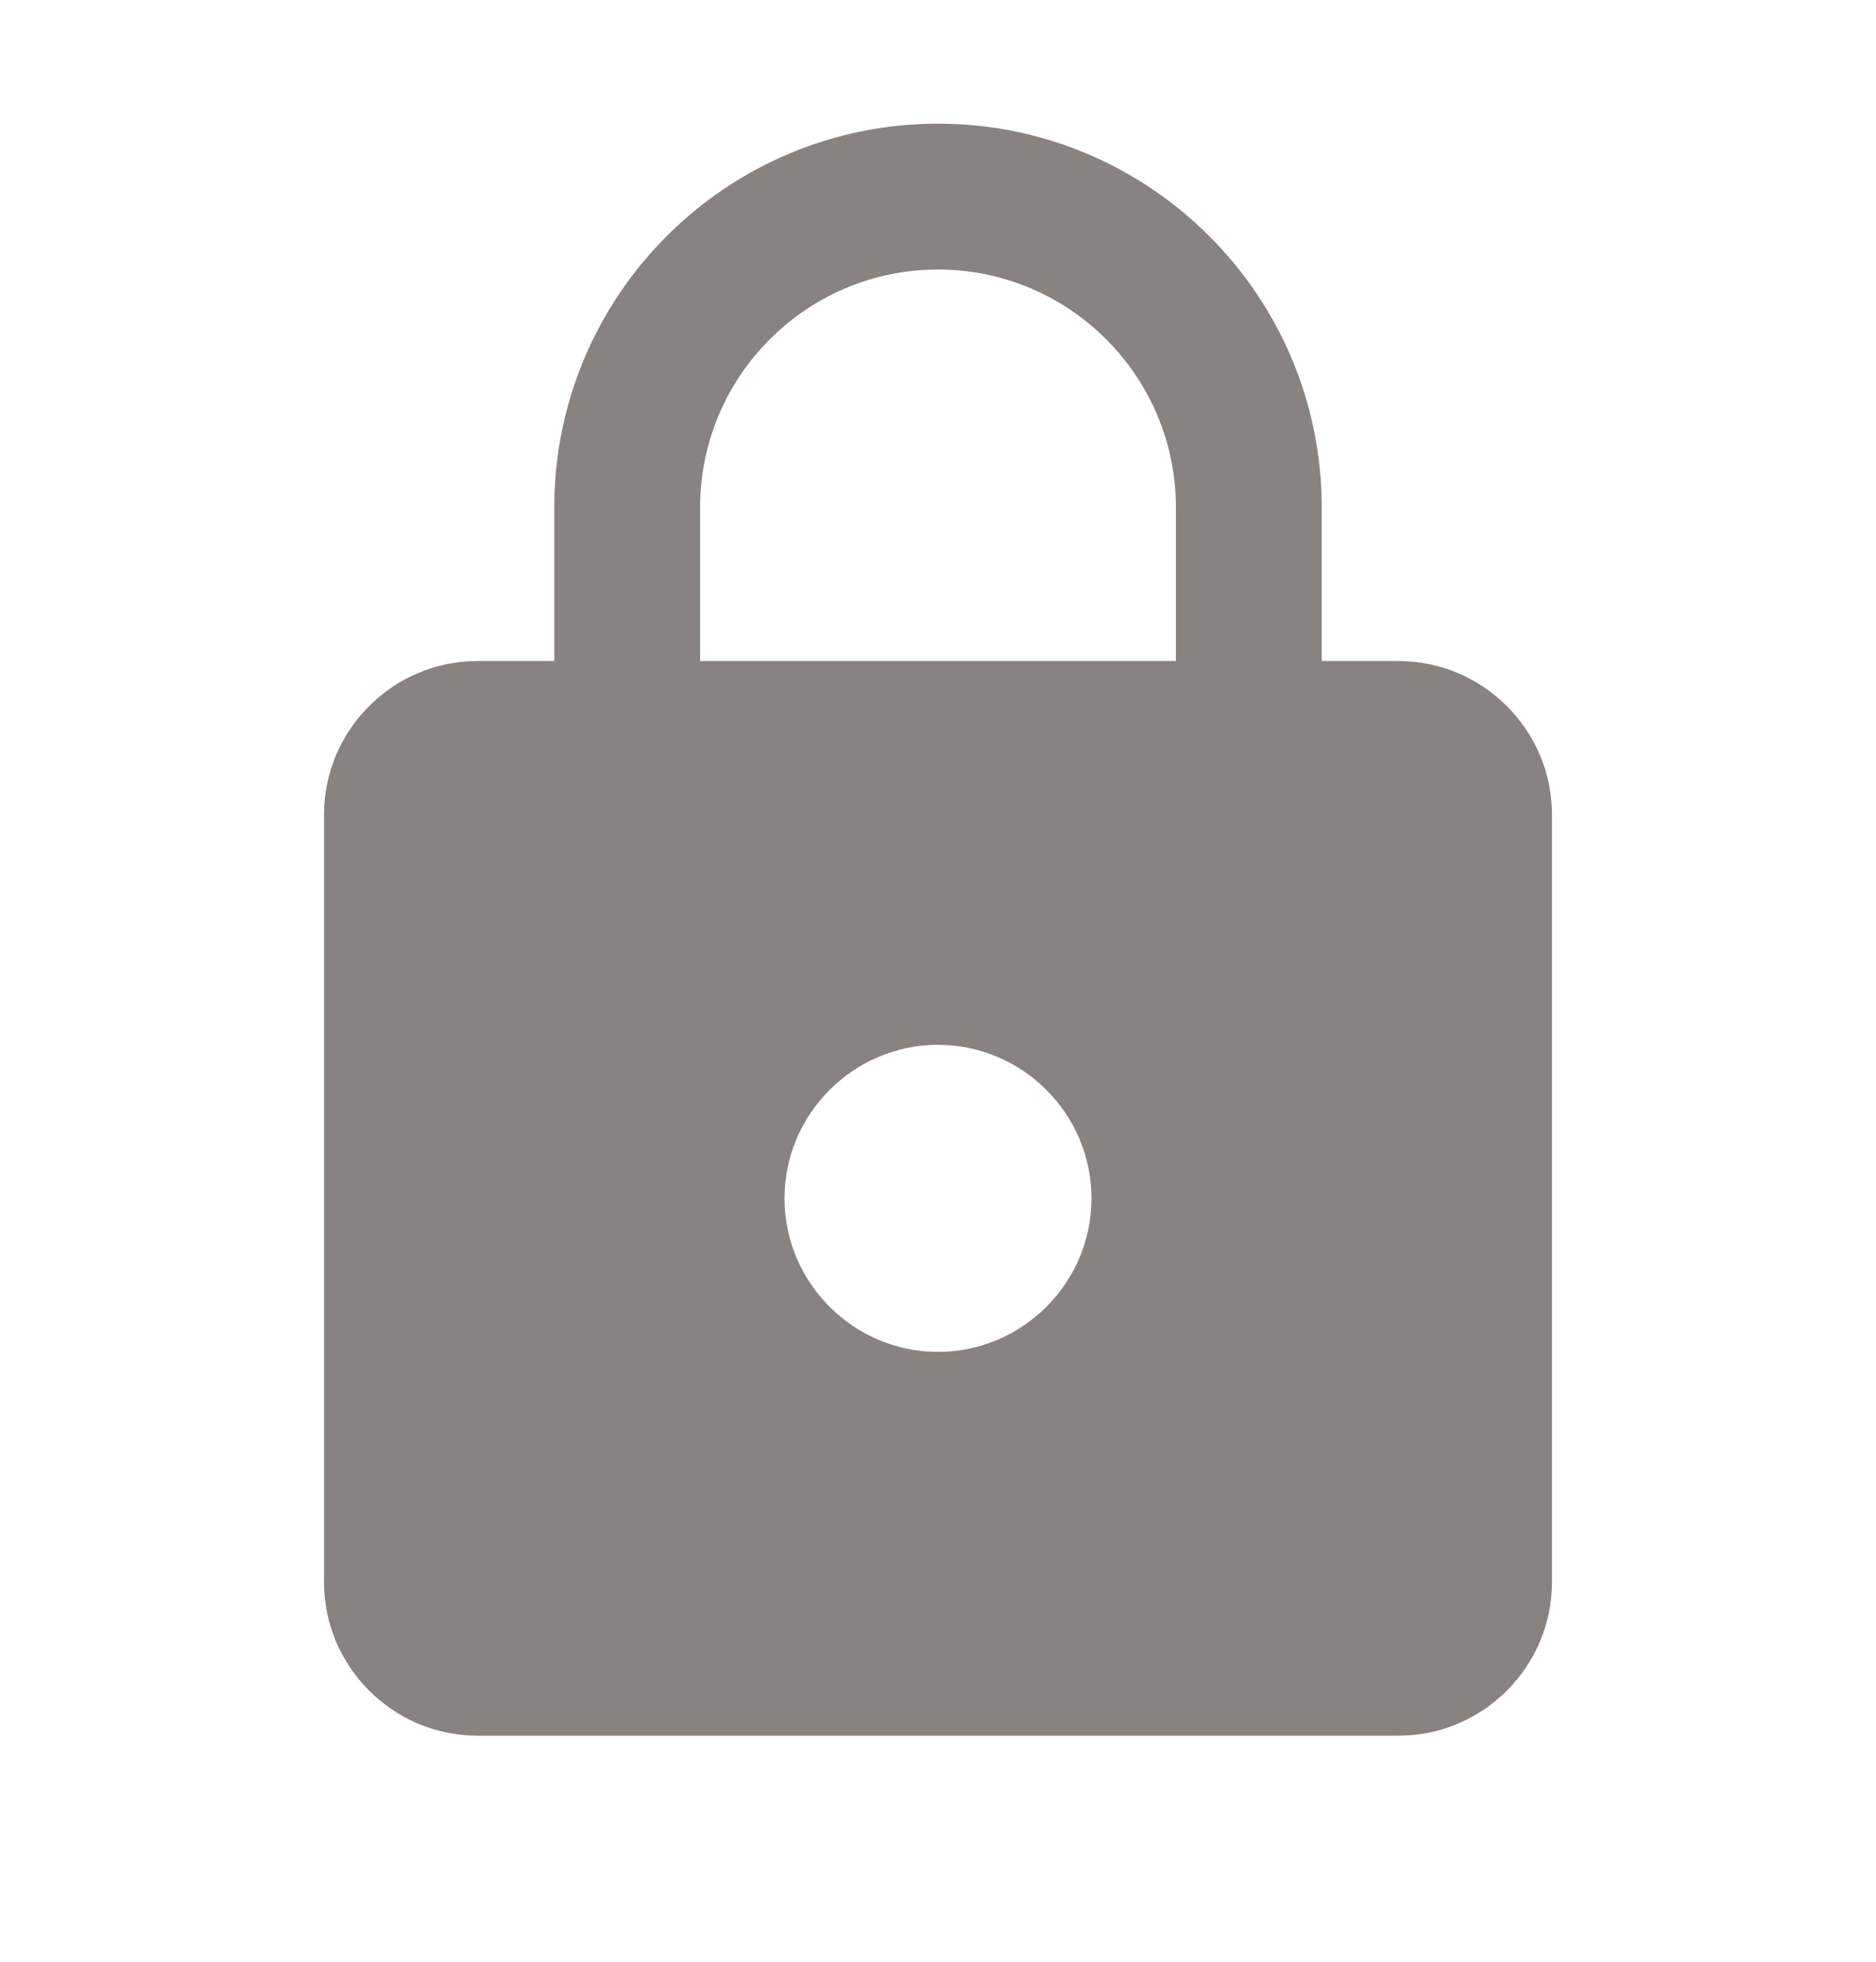 <svg width="22" height="23" viewBox="0 0 22 23" fill="none" xmlns="http://www.w3.org/2000/svg">
<path fill-rule="evenodd" clip-rule="evenodd" d="M16.4 7.75H15.5V5.95C15.5 3.466 13.484 1.45 11 1.45C8.516 1.45 6.5 3.466 6.5 5.95V7.75H5.6C4.61 7.75 3.8 8.56 3.8 9.55V18.55C3.8 19.54 4.61 20.35 5.6 20.35H16.4C17.39 20.35 18.2 19.54 18.2 18.55V9.55C18.2 8.56 17.39 7.75 16.4 7.75ZM11 15.85C10.01 15.85 9.2 15.04 9.2 14.05C9.2 13.06 10.01 12.25 11 12.25C11.99 12.25 12.8 13.06 12.8 14.05C12.8 15.04 11.99 15.85 11 15.85ZM13.79 7.75H8.21V5.95C8.21 4.411 9.461 3.16 11 3.16C12.539 3.16 13.79 4.411 13.79 5.95V7.75Z" fill="#888281"/>
</svg>
